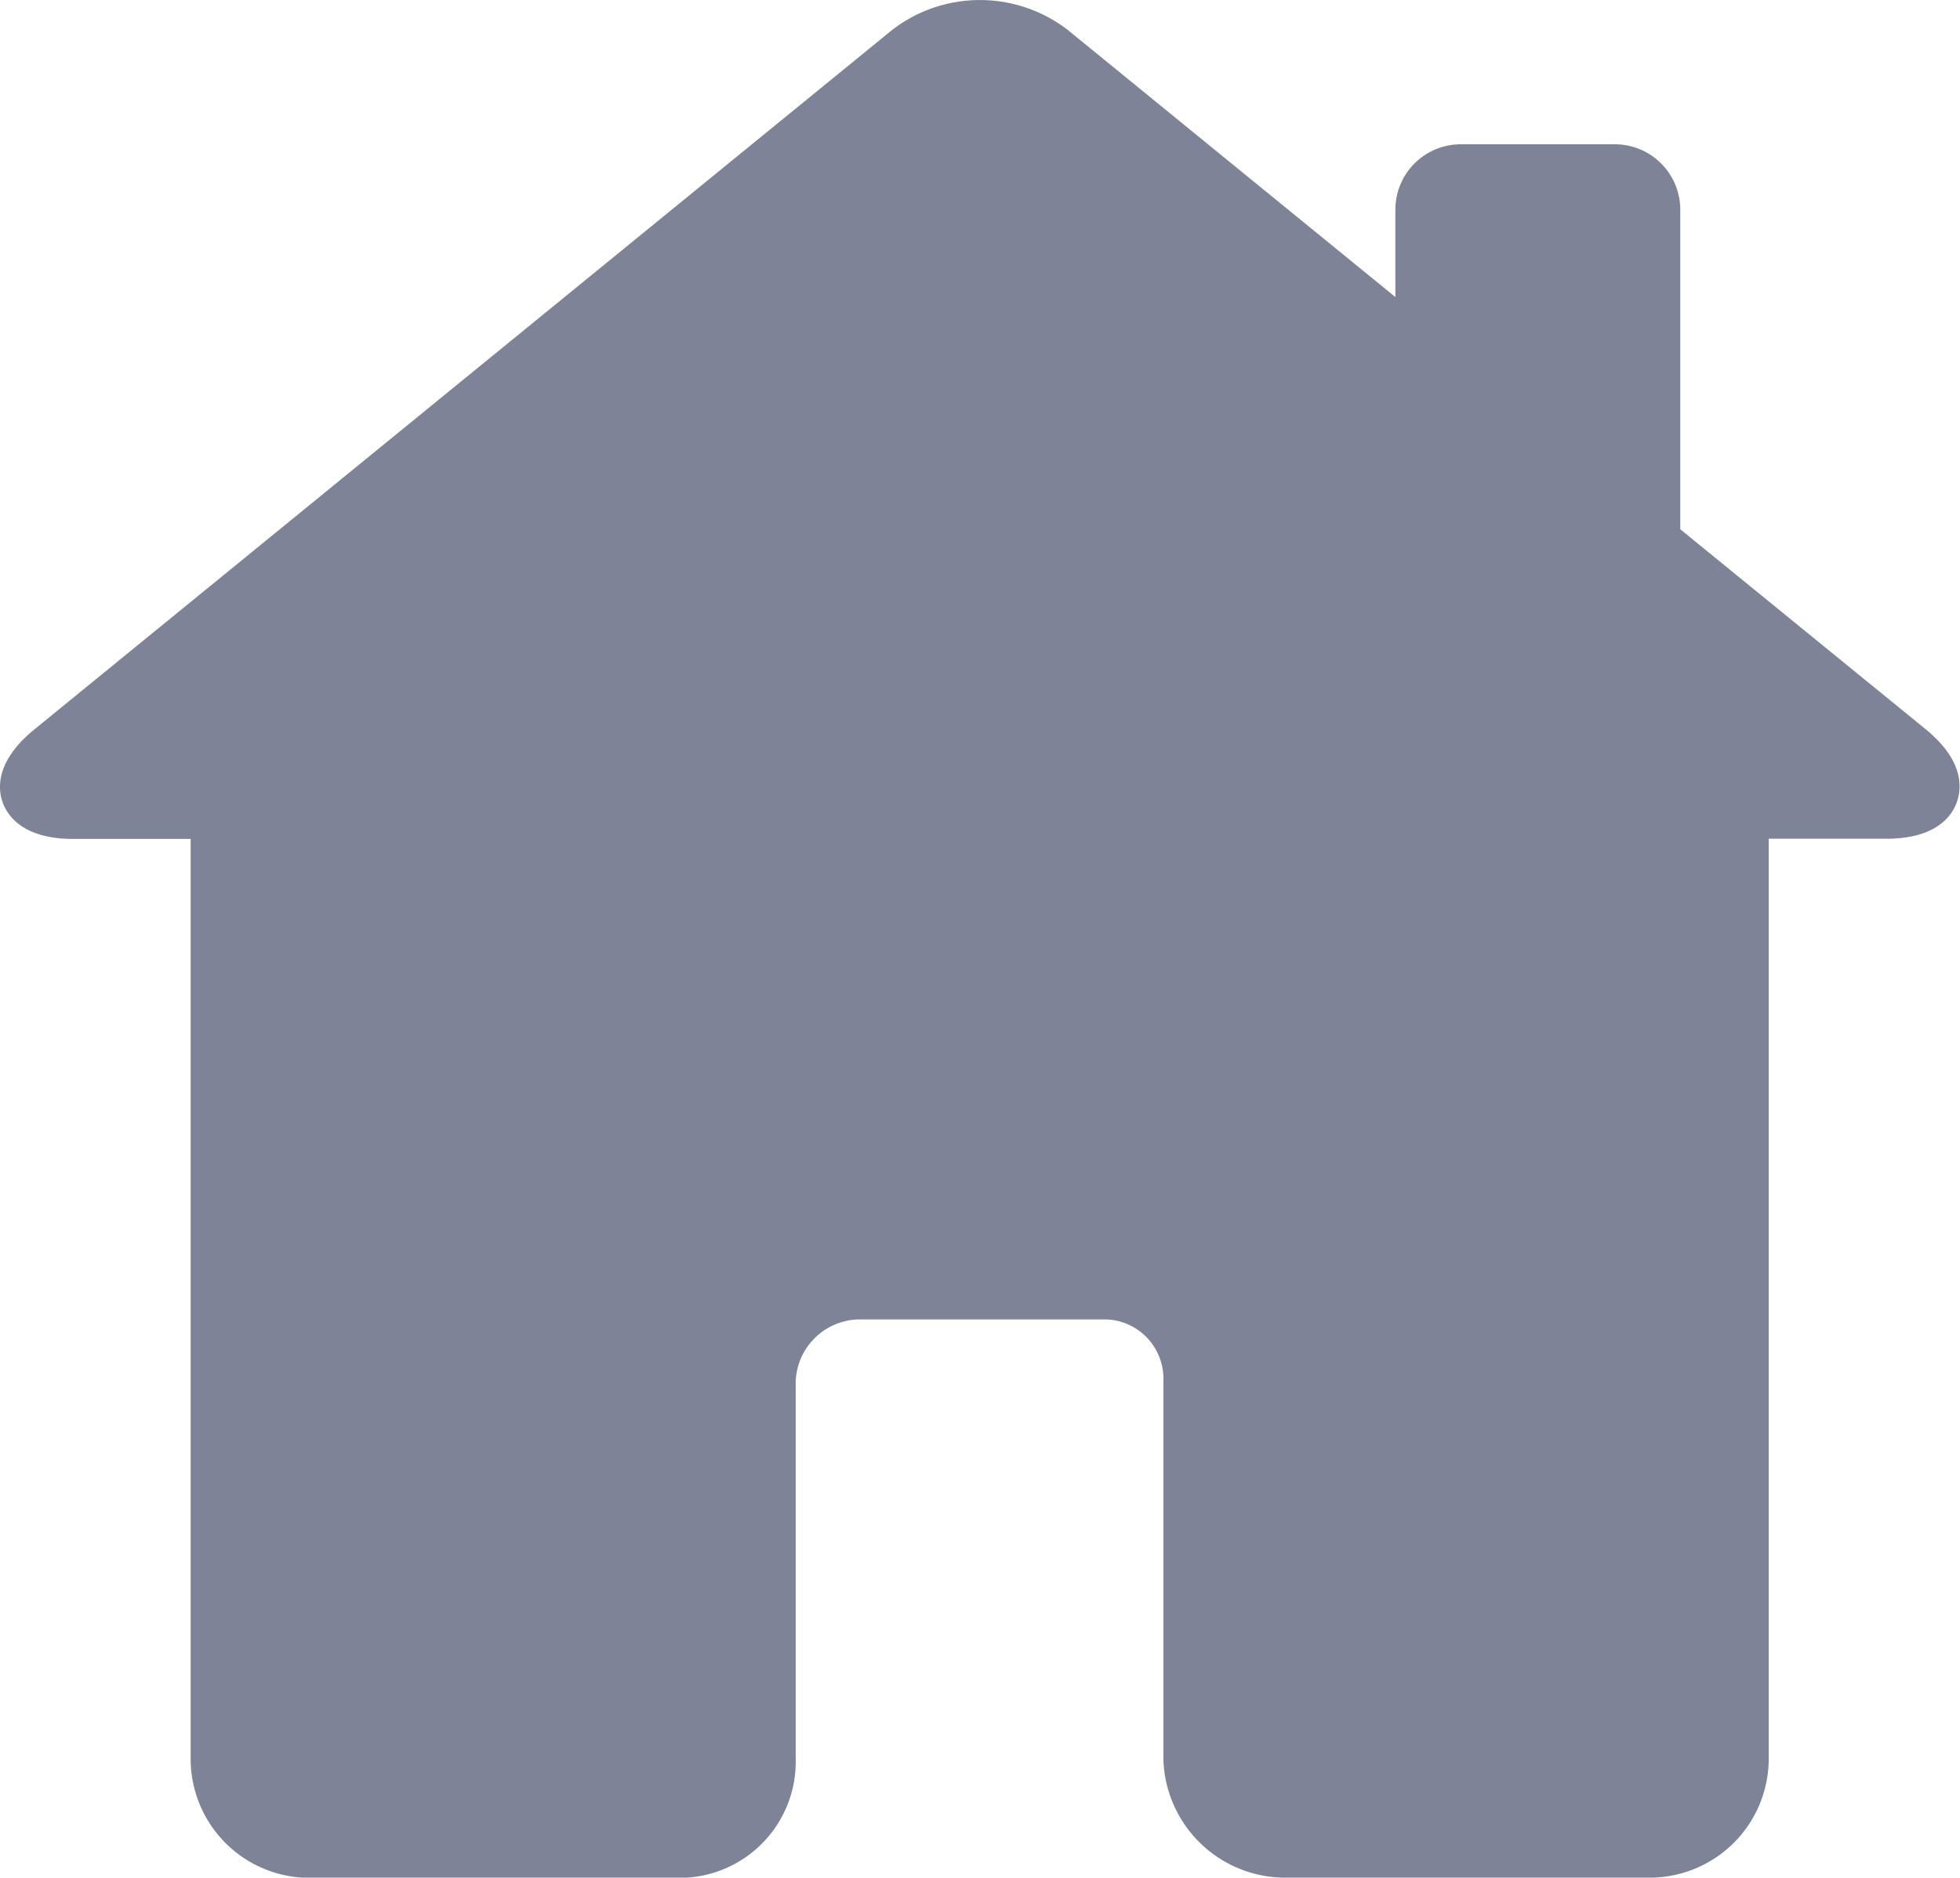 <svg xmlns="http://www.w3.org/2000/svg" width="18.967" height="18.167" viewBox="0 0 18.967 18.167">
  <path id="Home-S" d="M18.634,14.021,16.26,12.087V8.994a.633.633,0,0,0-.632-.632H14.135a.633.633,0,0,0-.632.632V9.84L10.333,7.256a1.392,1.392,0,0,0-1.7,0l-8.3,6.767c-.377.307-.355.575-.307.707s.2.353.683.353H1.845v8.9a1.151,1.151,0,0,0,1.149,1.152h3.59A1.124,1.124,0,0,0,7.7,23.981V20.332a.624.624,0,0,1,.6-.6h2.412a.574.574,0,0,1,.546.6v3.649a1.18,1.18,0,0,0,1.177,1.152h3.532a1.152,1.152,0,0,0,1.149-1.152v-8.9h1.137c.485,0,.636-.221.683-.353S19.011,14.329,18.634,14.021Z" transform="translate(0 -6.966)" fill="#7e8397"/>
</svg>
